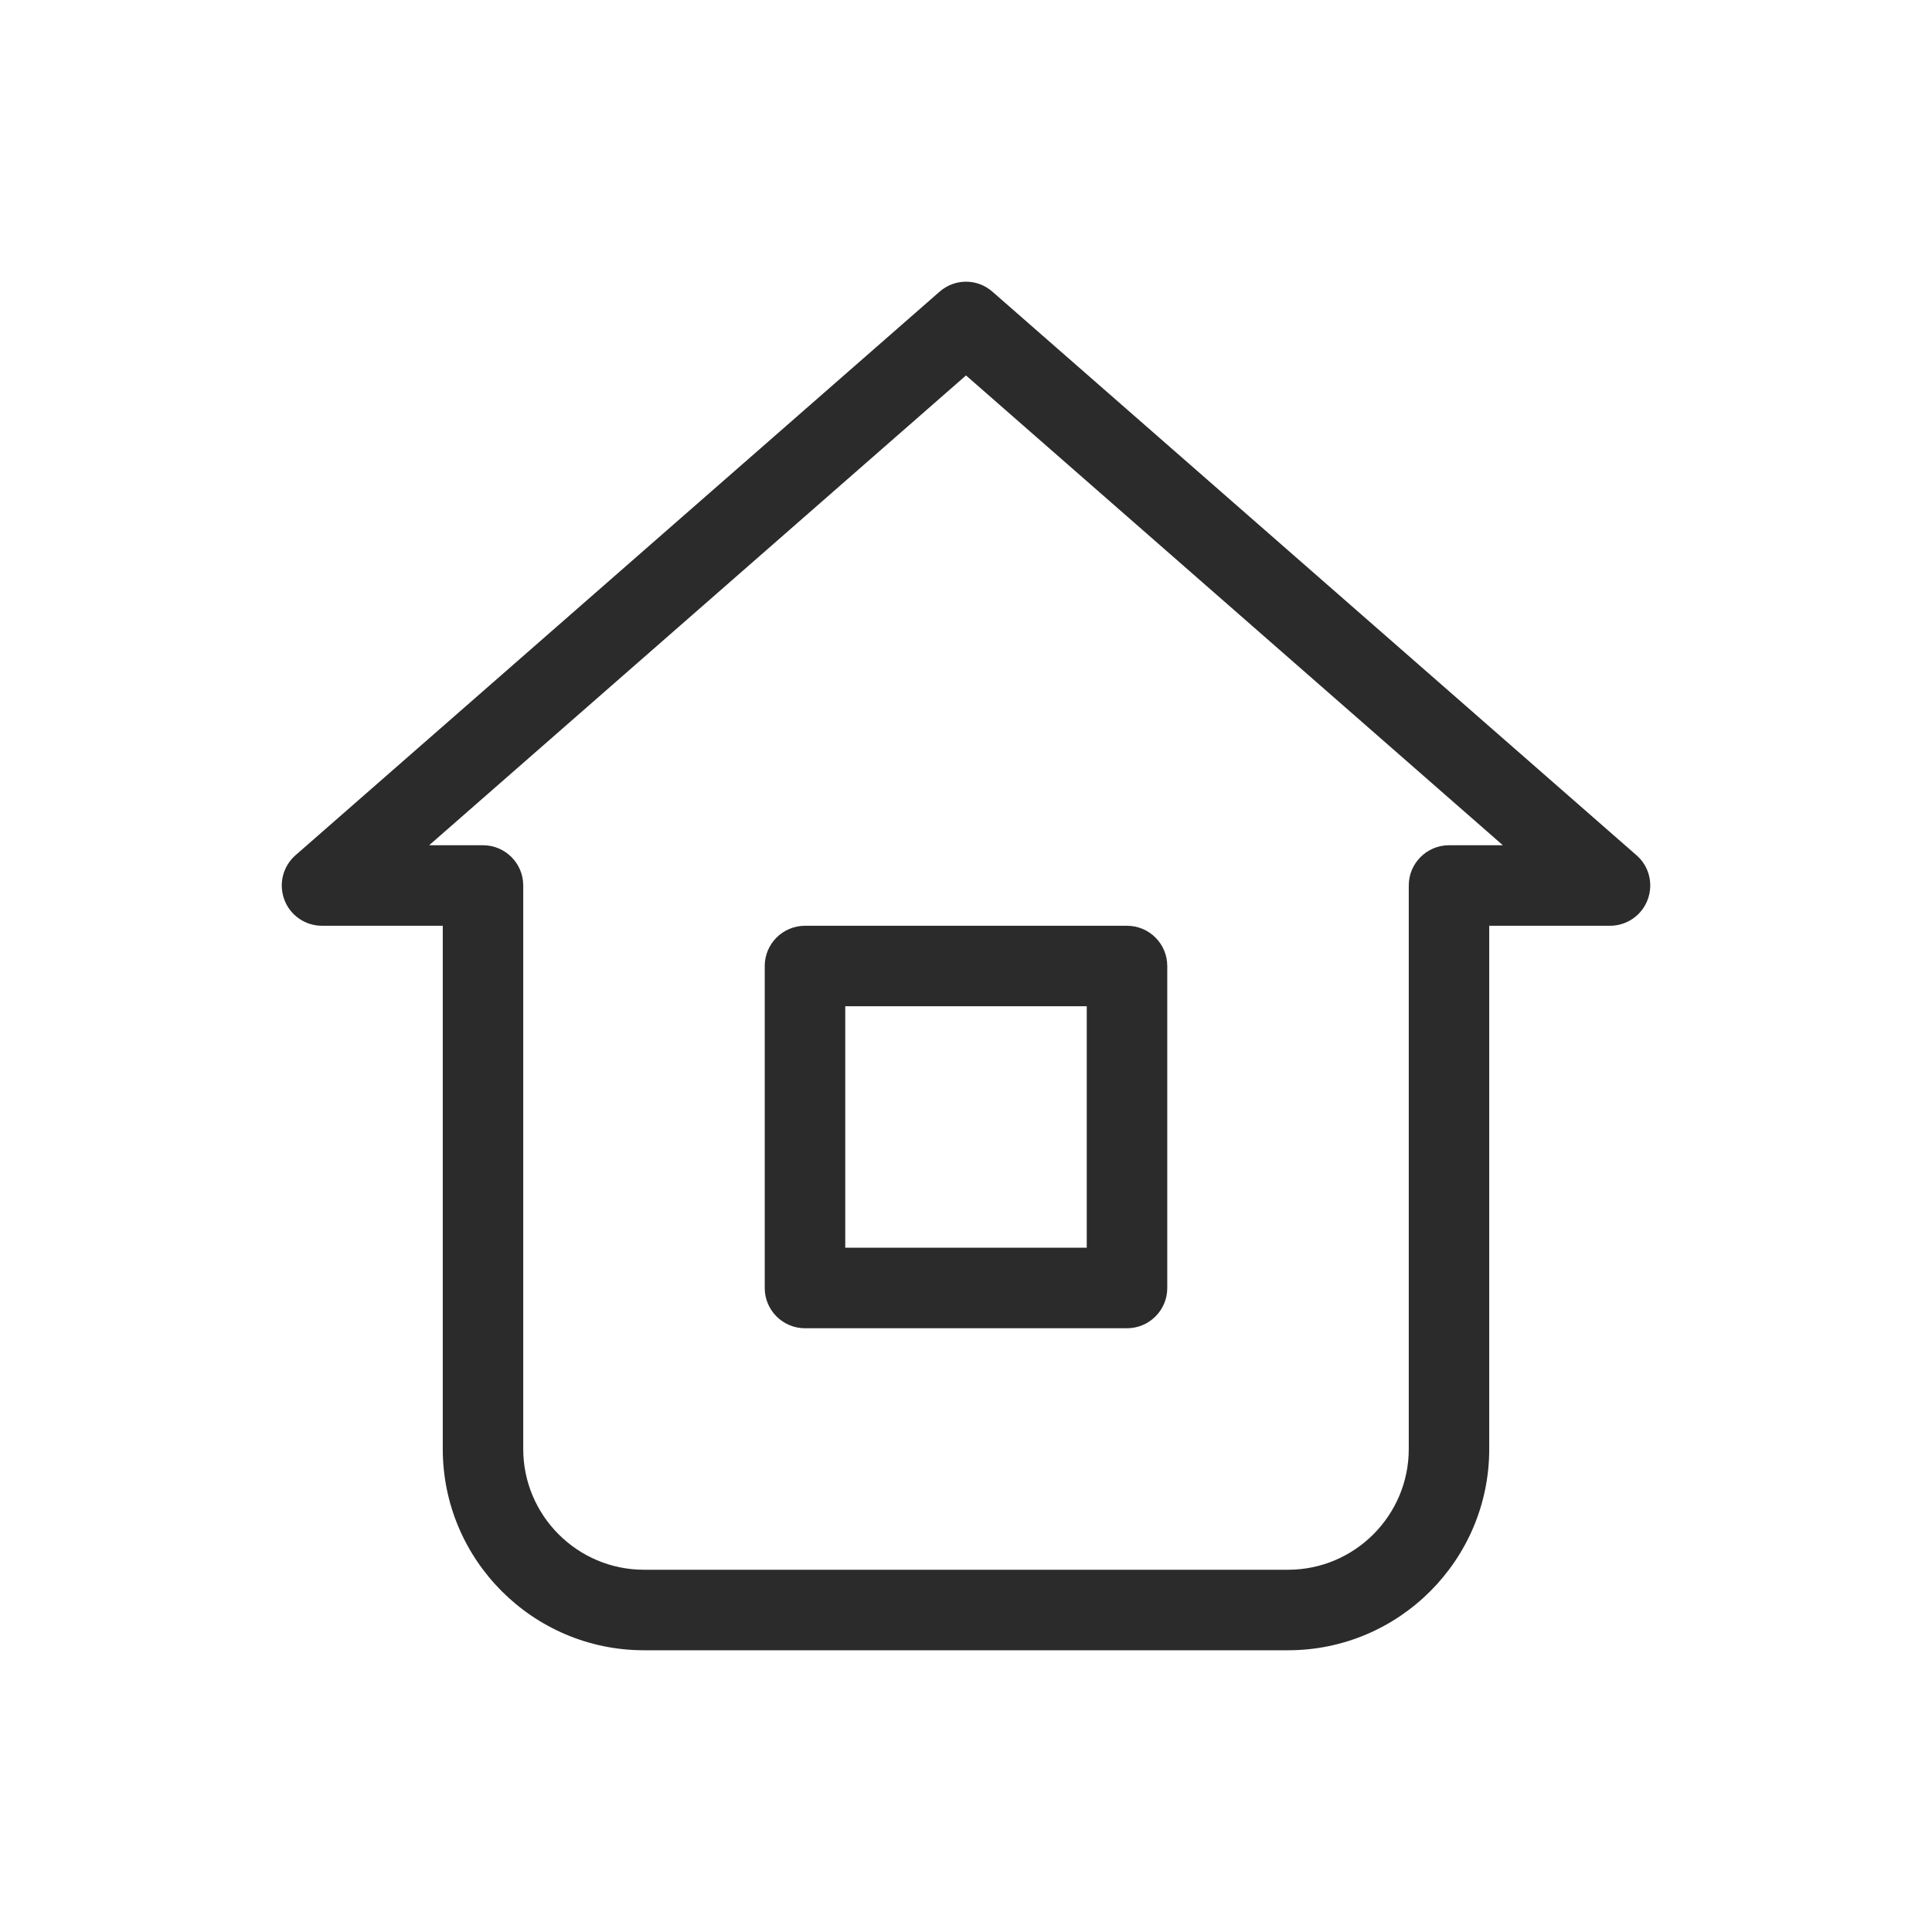<svg width="40" height="40" viewBox="0 0 40 40" fill="none" xmlns="http://www.w3.org/2000/svg">
<g clip-path="url(#clip0_54_3785)">
<path d="M15.833 20V26.667C15.833 27.127 16.207 27.5 16.667 27.5H23.333C23.793 27.5 24.167 27.127 24.167 26.667V20C24.167 19.54 23.793 19.167 23.333 19.167H16.667C16.207 19.167 15.833 19.54 15.833 20ZM17.5 20.833H22.5V25.833H17.5V20.833Z" fill="#2B2B2B"/>
<path d="M33.882 17.707L20.548 6.04C20.235 5.763 19.765 5.763 19.452 6.04L6.118 17.707C5.857 17.935 5.765 18.3 5.887 18.627C6.008 18.953 6.32 19.167 6.667 19.167H9.167V30C9.167 32.298 11.037 34.167 13.333 34.167H26.667C28.965 34.167 30.833 32.298 30.833 30V19.167H33.333C33.68 19.167 33.992 18.952 34.113 18.627C34.235 18.302 34.145 17.935 33.882 17.707ZM30 17.5C29.54 17.5 29.167 17.873 29.167 18.333V30C29.167 31.378 28.045 32.5 26.667 32.5H13.333C11.955 32.5 10.833 31.378 10.833 30V18.333C10.833 17.873 10.46 17.5 10 17.5H8.885L20 7.773L31.115 17.5H30Z" fill="#2B2B2B"/>
</g>
<defs>
<clipPath id="clip0_54_3785">
<rect width="40" height="40" fill="white"/>
</clipPath>
</defs>
</svg>
